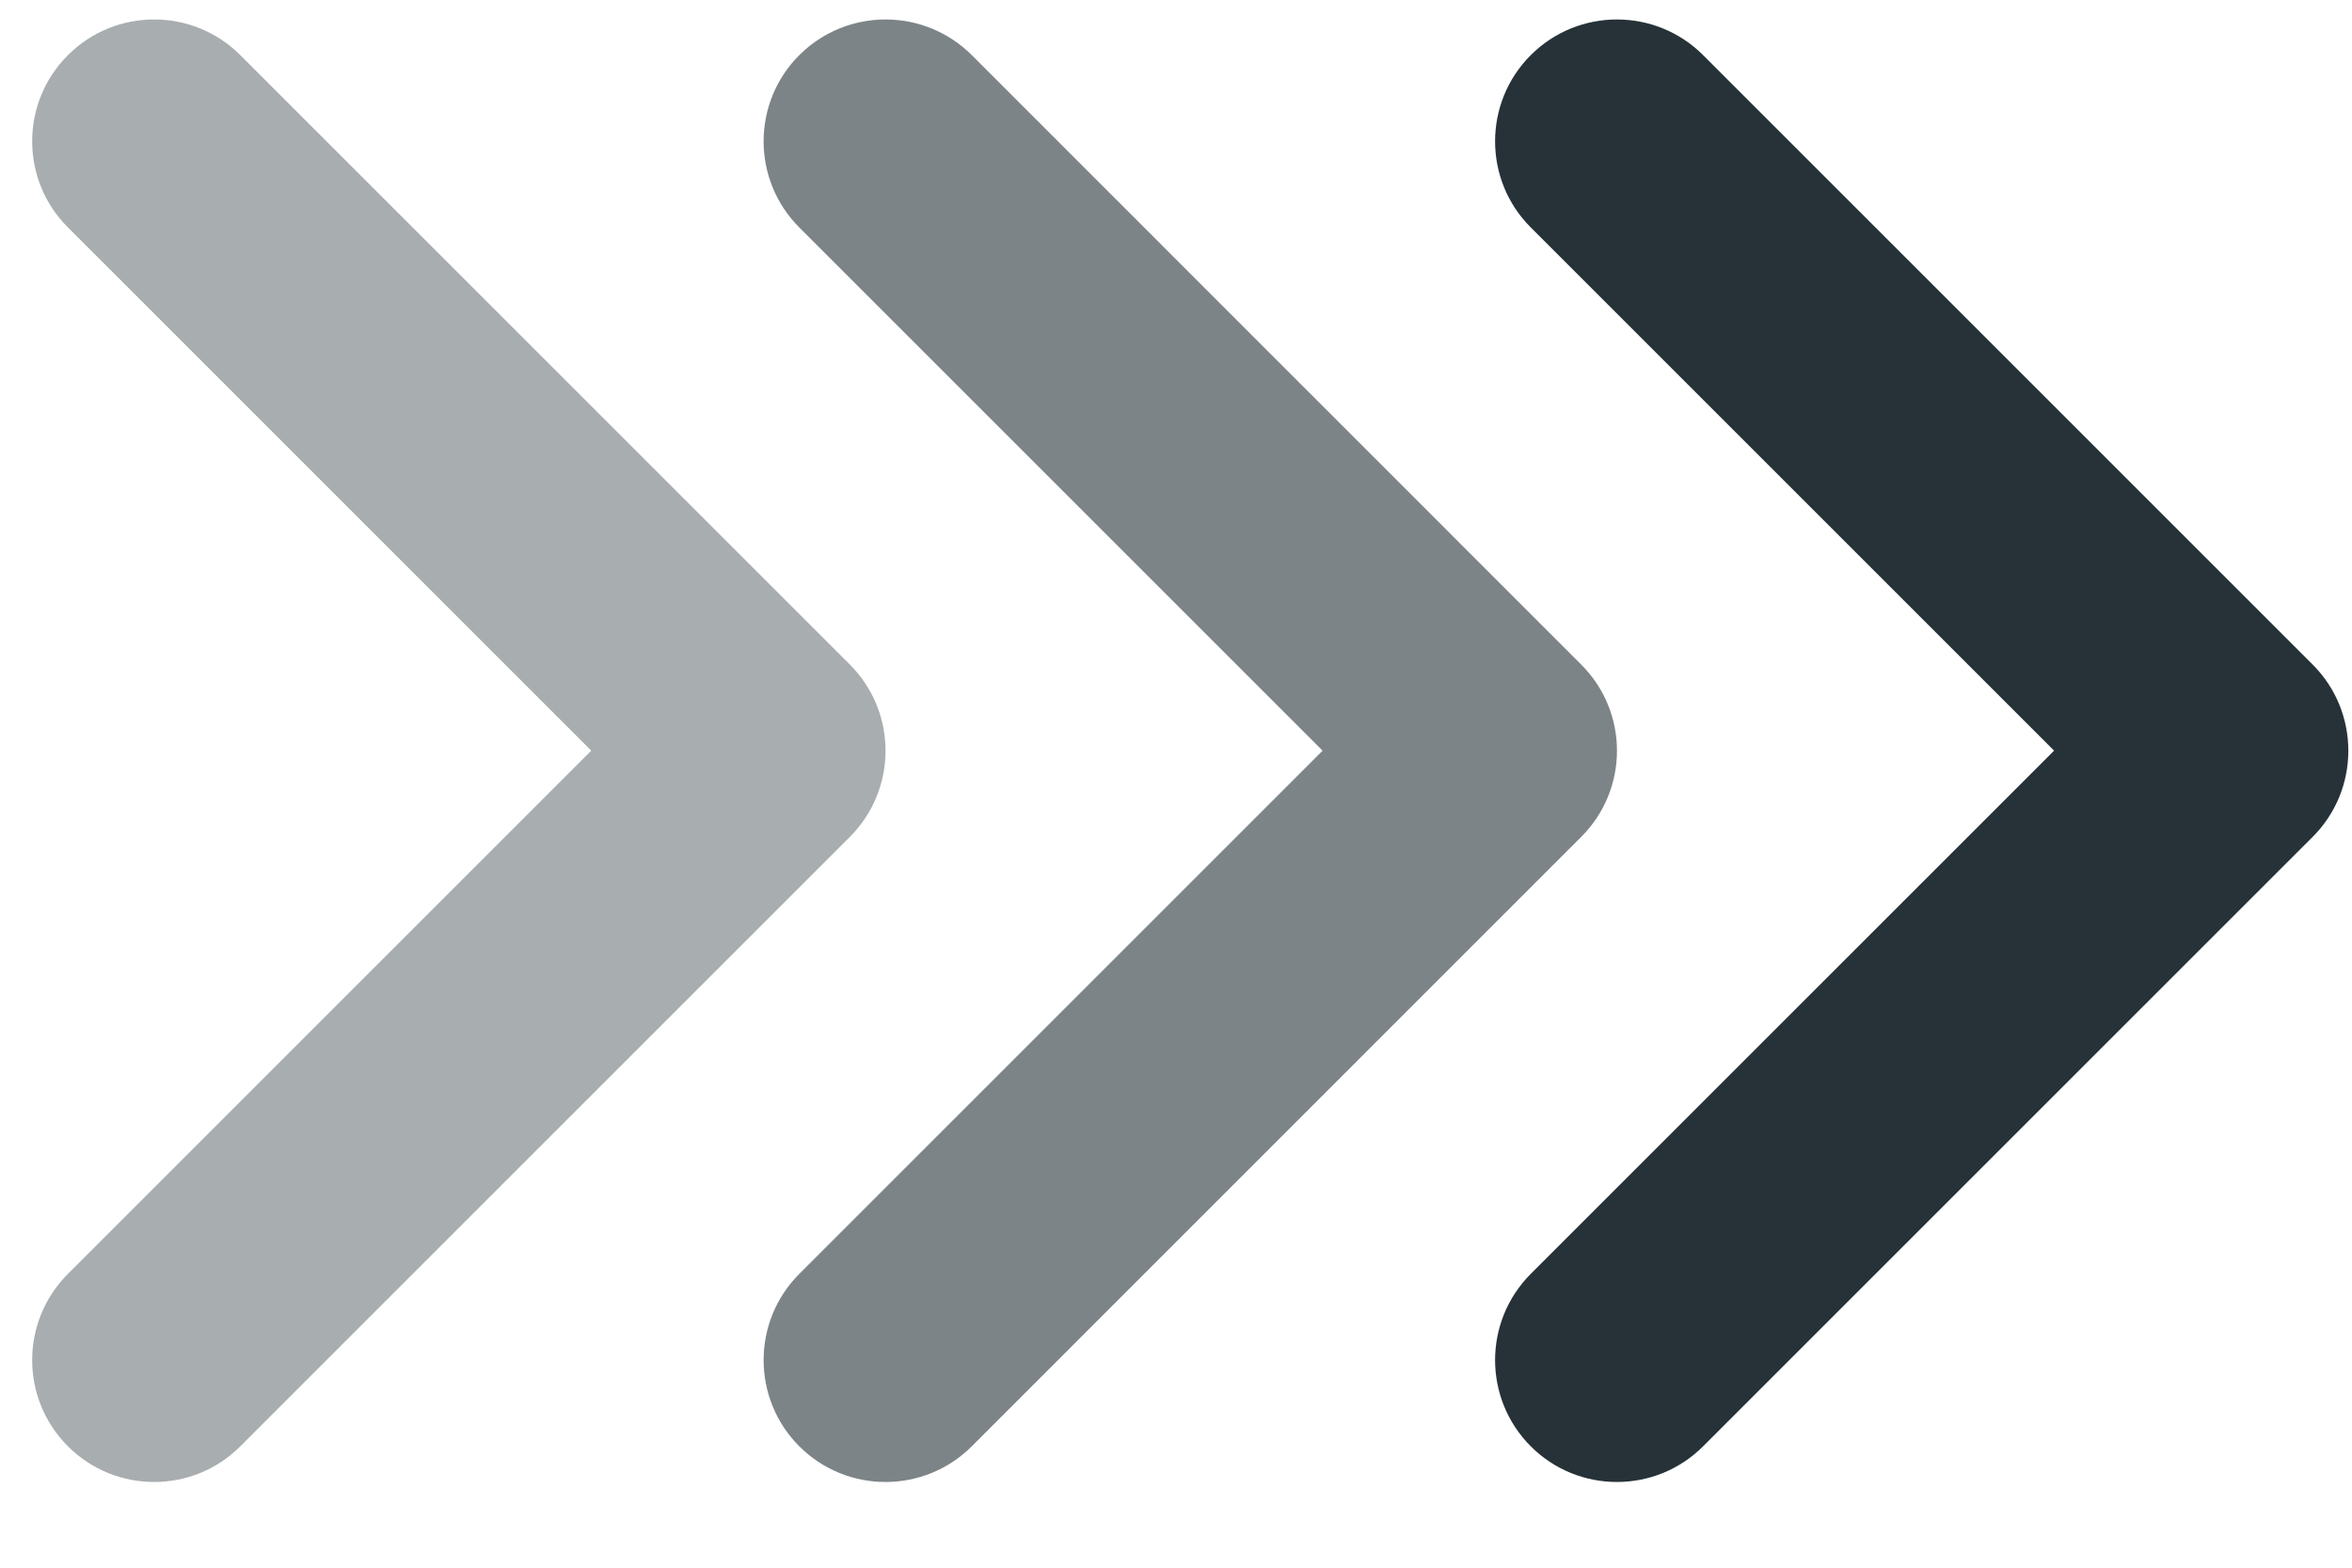 <svg width="18" height="12" viewBox="0 0 18 12" fill="none" xmlns="http://www.w3.org/2000/svg">
<path opacity="0.6" fill-rule="evenodd" clip-rule="evenodd" d="M12.101 5.087C12.466 5.451 12.466 6.042 12.101 6.406L7.437 11.071C7.072 11.435 6.482 11.435 6.117 11.071C5.753 10.706 5.753 10.116 6.117 9.751L10.122 5.746L6.117 1.741C5.753 1.377 5.753 0.786 6.117 0.422C6.482 0.058 7.072 0.058 7.437 0.422L12.101 5.087Z" fill="#263238"/>
<path opacity="0.4" fill-rule="evenodd" clip-rule="evenodd" d="M6.504 5.087C6.868 5.451 6.868 6.042 6.504 6.406L1.839 11.071C1.475 11.435 0.884 11.435 0.52 11.071C0.155 10.706 0.155 10.116 0.52 9.751L4.525 5.746L0.52 1.741C0.155 1.377 0.155 0.786 0.52 0.422C0.884 0.058 1.475 0.058 1.839 0.422L6.504 5.087Z" fill="#263238"/>
<path fill-rule="evenodd" clip-rule="evenodd" d="M17.699 5.087C18.063 5.451 18.063 6.042 17.699 6.406L13.034 11.071C12.67 11.435 12.079 11.435 11.715 11.071C11.351 10.706 11.351 10.116 11.715 9.751L15.72 5.746L11.715 1.741C11.351 1.377 11.351 0.786 11.715 0.422C12.079 0.058 12.67 0.058 13.034 0.422L17.699 5.087Z" fill="#263238"/>
</svg>
